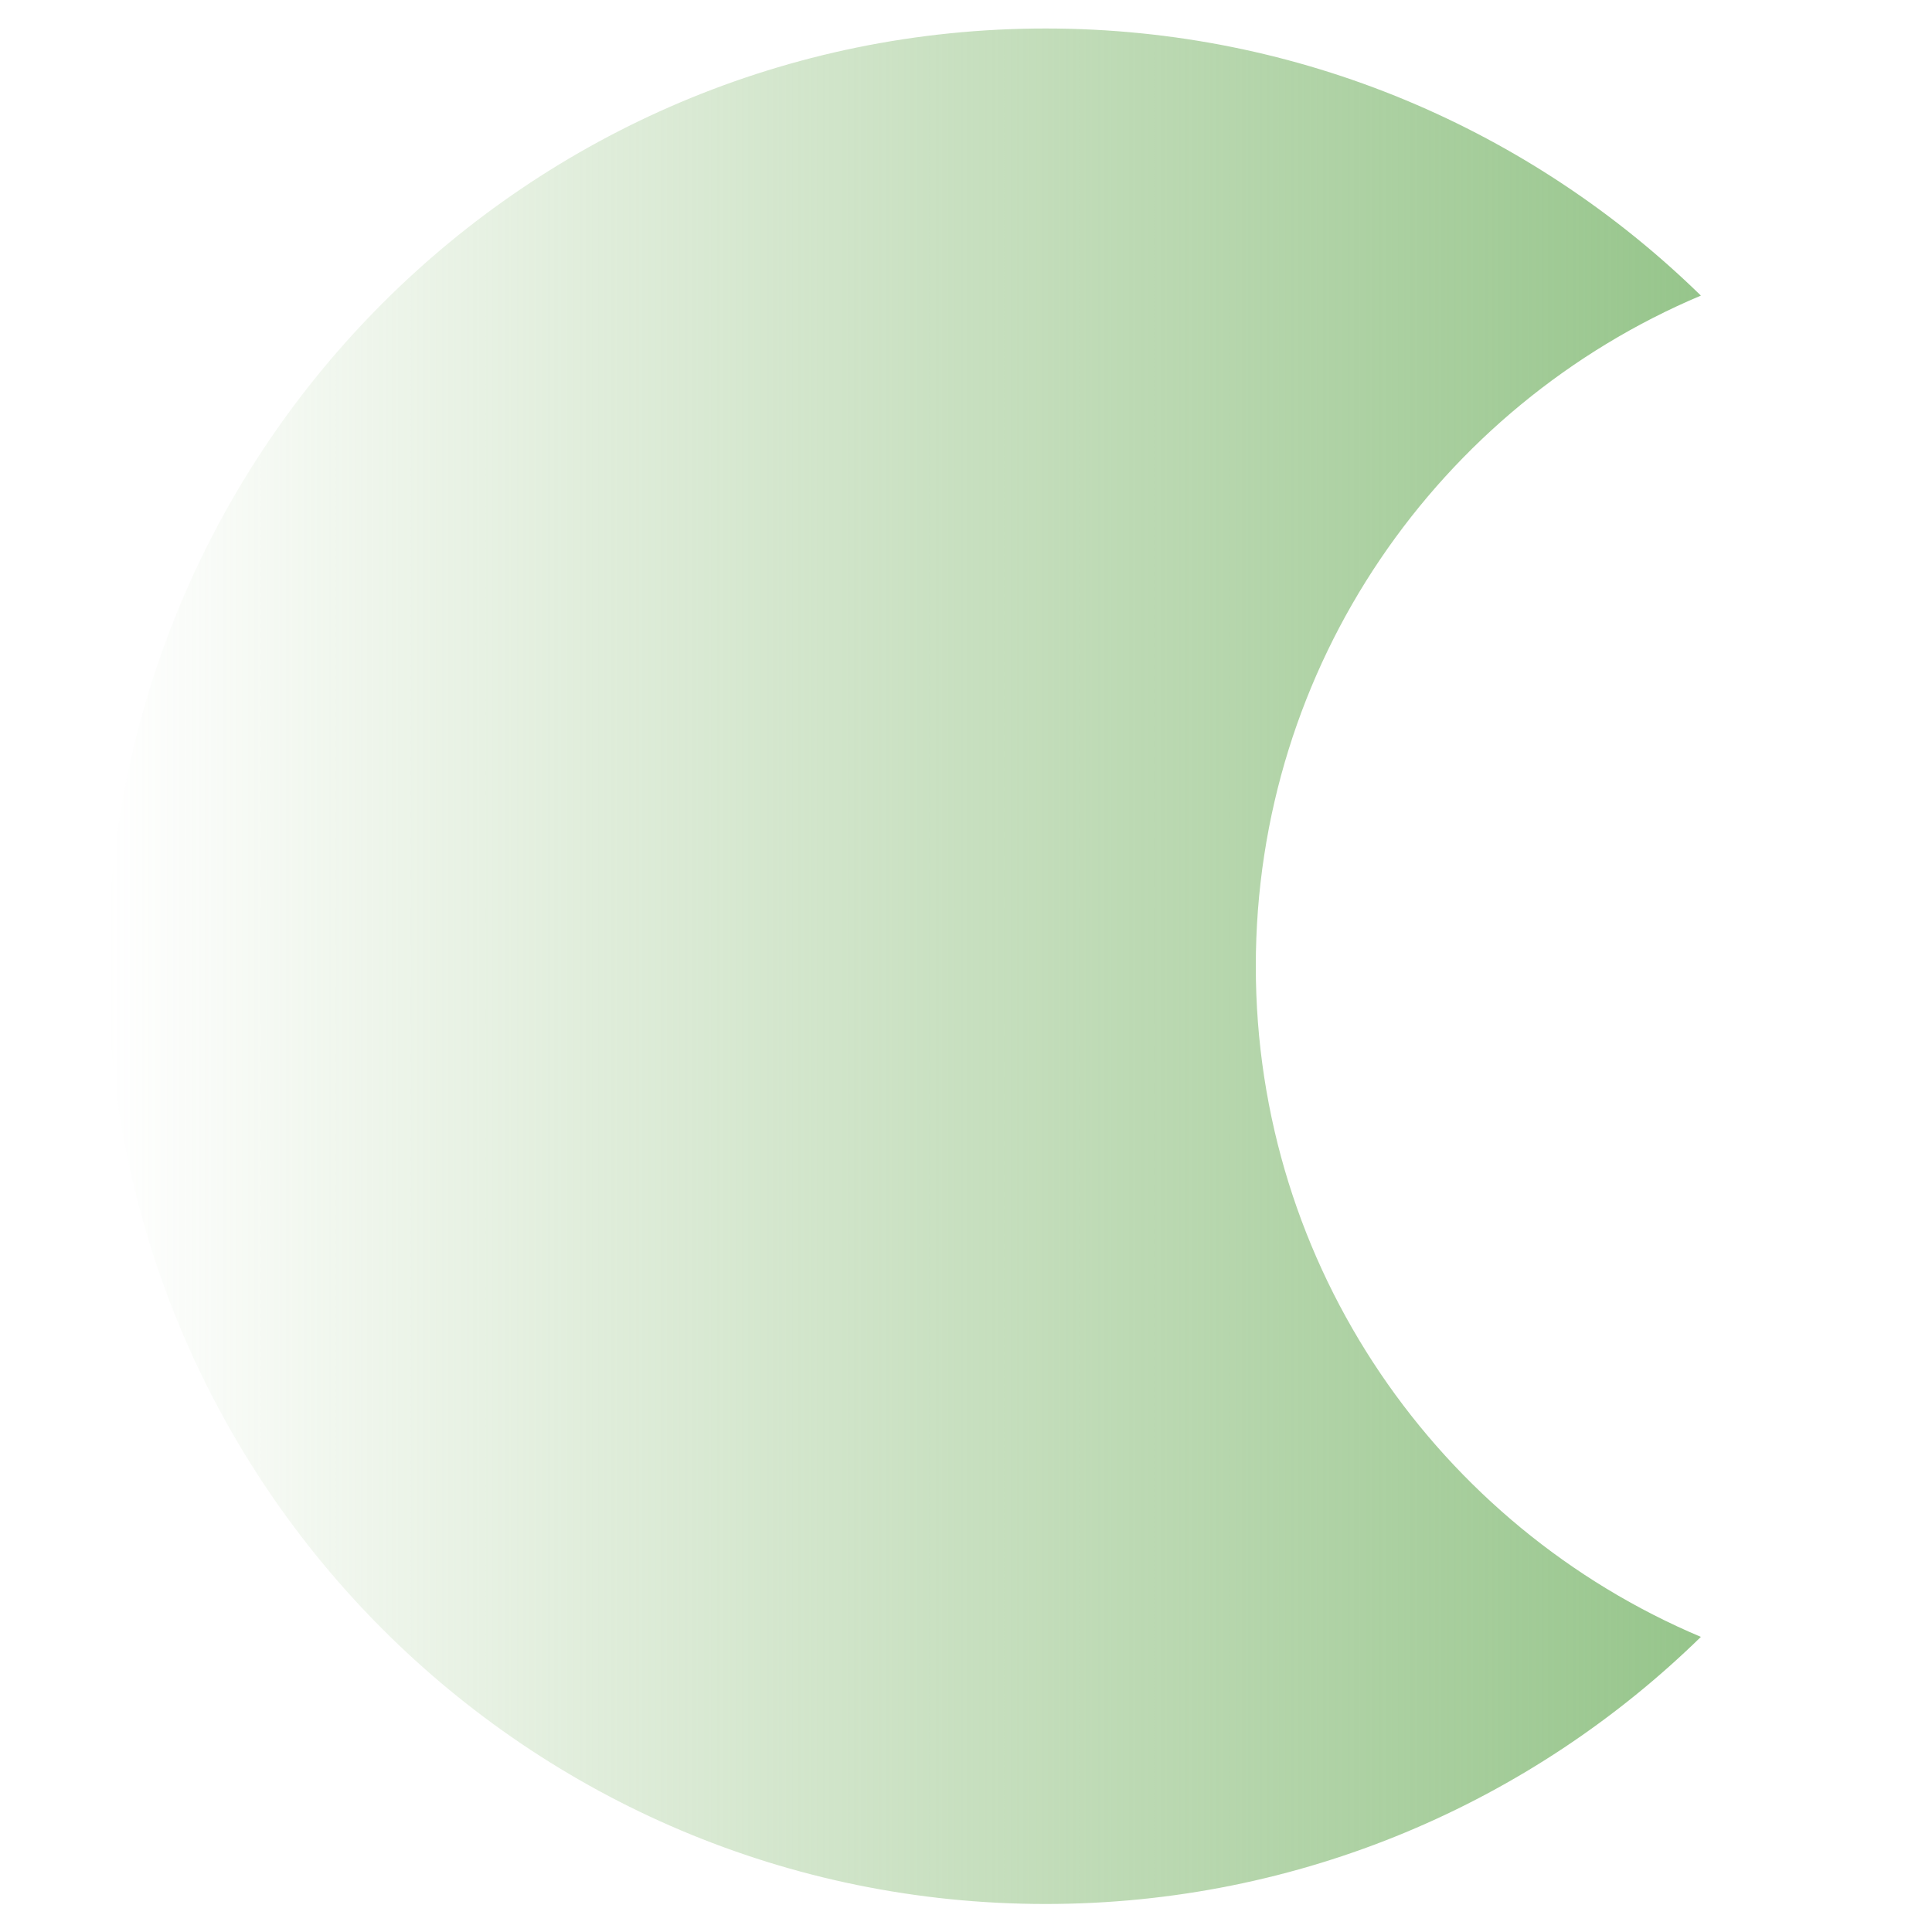 <?xml version="1.0" encoding="utf-8"?>
<!-- Generator: Adobe Illustrator 22.1.0, SVG Export Plug-In . SVG Version: 6.00 Build 0)  -->
<svg version="1.1" id="Capa_3" xmlns="http://www.w3.org/2000/svg" xmlns:xlink="http://www.w3.org/1999/xlink" x="0px" y="0px"
	 viewBox="0 0 800 800" style="enable-background:new 0 0 800 800;" xml:space="preserve">
<style type="text/css">
	.st0{fill:url(#SVGID_1_);}
</style>
<linearGradient id="SVGID_1_" gradientUnits="userSpaceOnUse" x1="44.606" y1="400.053" x2="704.262" y2="400.053">
	<stop  offset="0" style="stop-color:#9AC487;stop-opacity:0"/>
	<stop  offset="1" style="stop-color:#96C58B"/>
</linearGradient>
<path class="st0" d="M520,400.1c0-124.9,76-232,184.3-277.7c-70-68.4-165.7-110.6-271.3-110.6c-214.5,0-388.3,173.9-388.3,388.3
	s173.9,388.3,388.3,388.3c105.6,0,201.3-42.2,271.3-110.6C596,632.1,520,524.9,520,400.1"/>
</svg>
